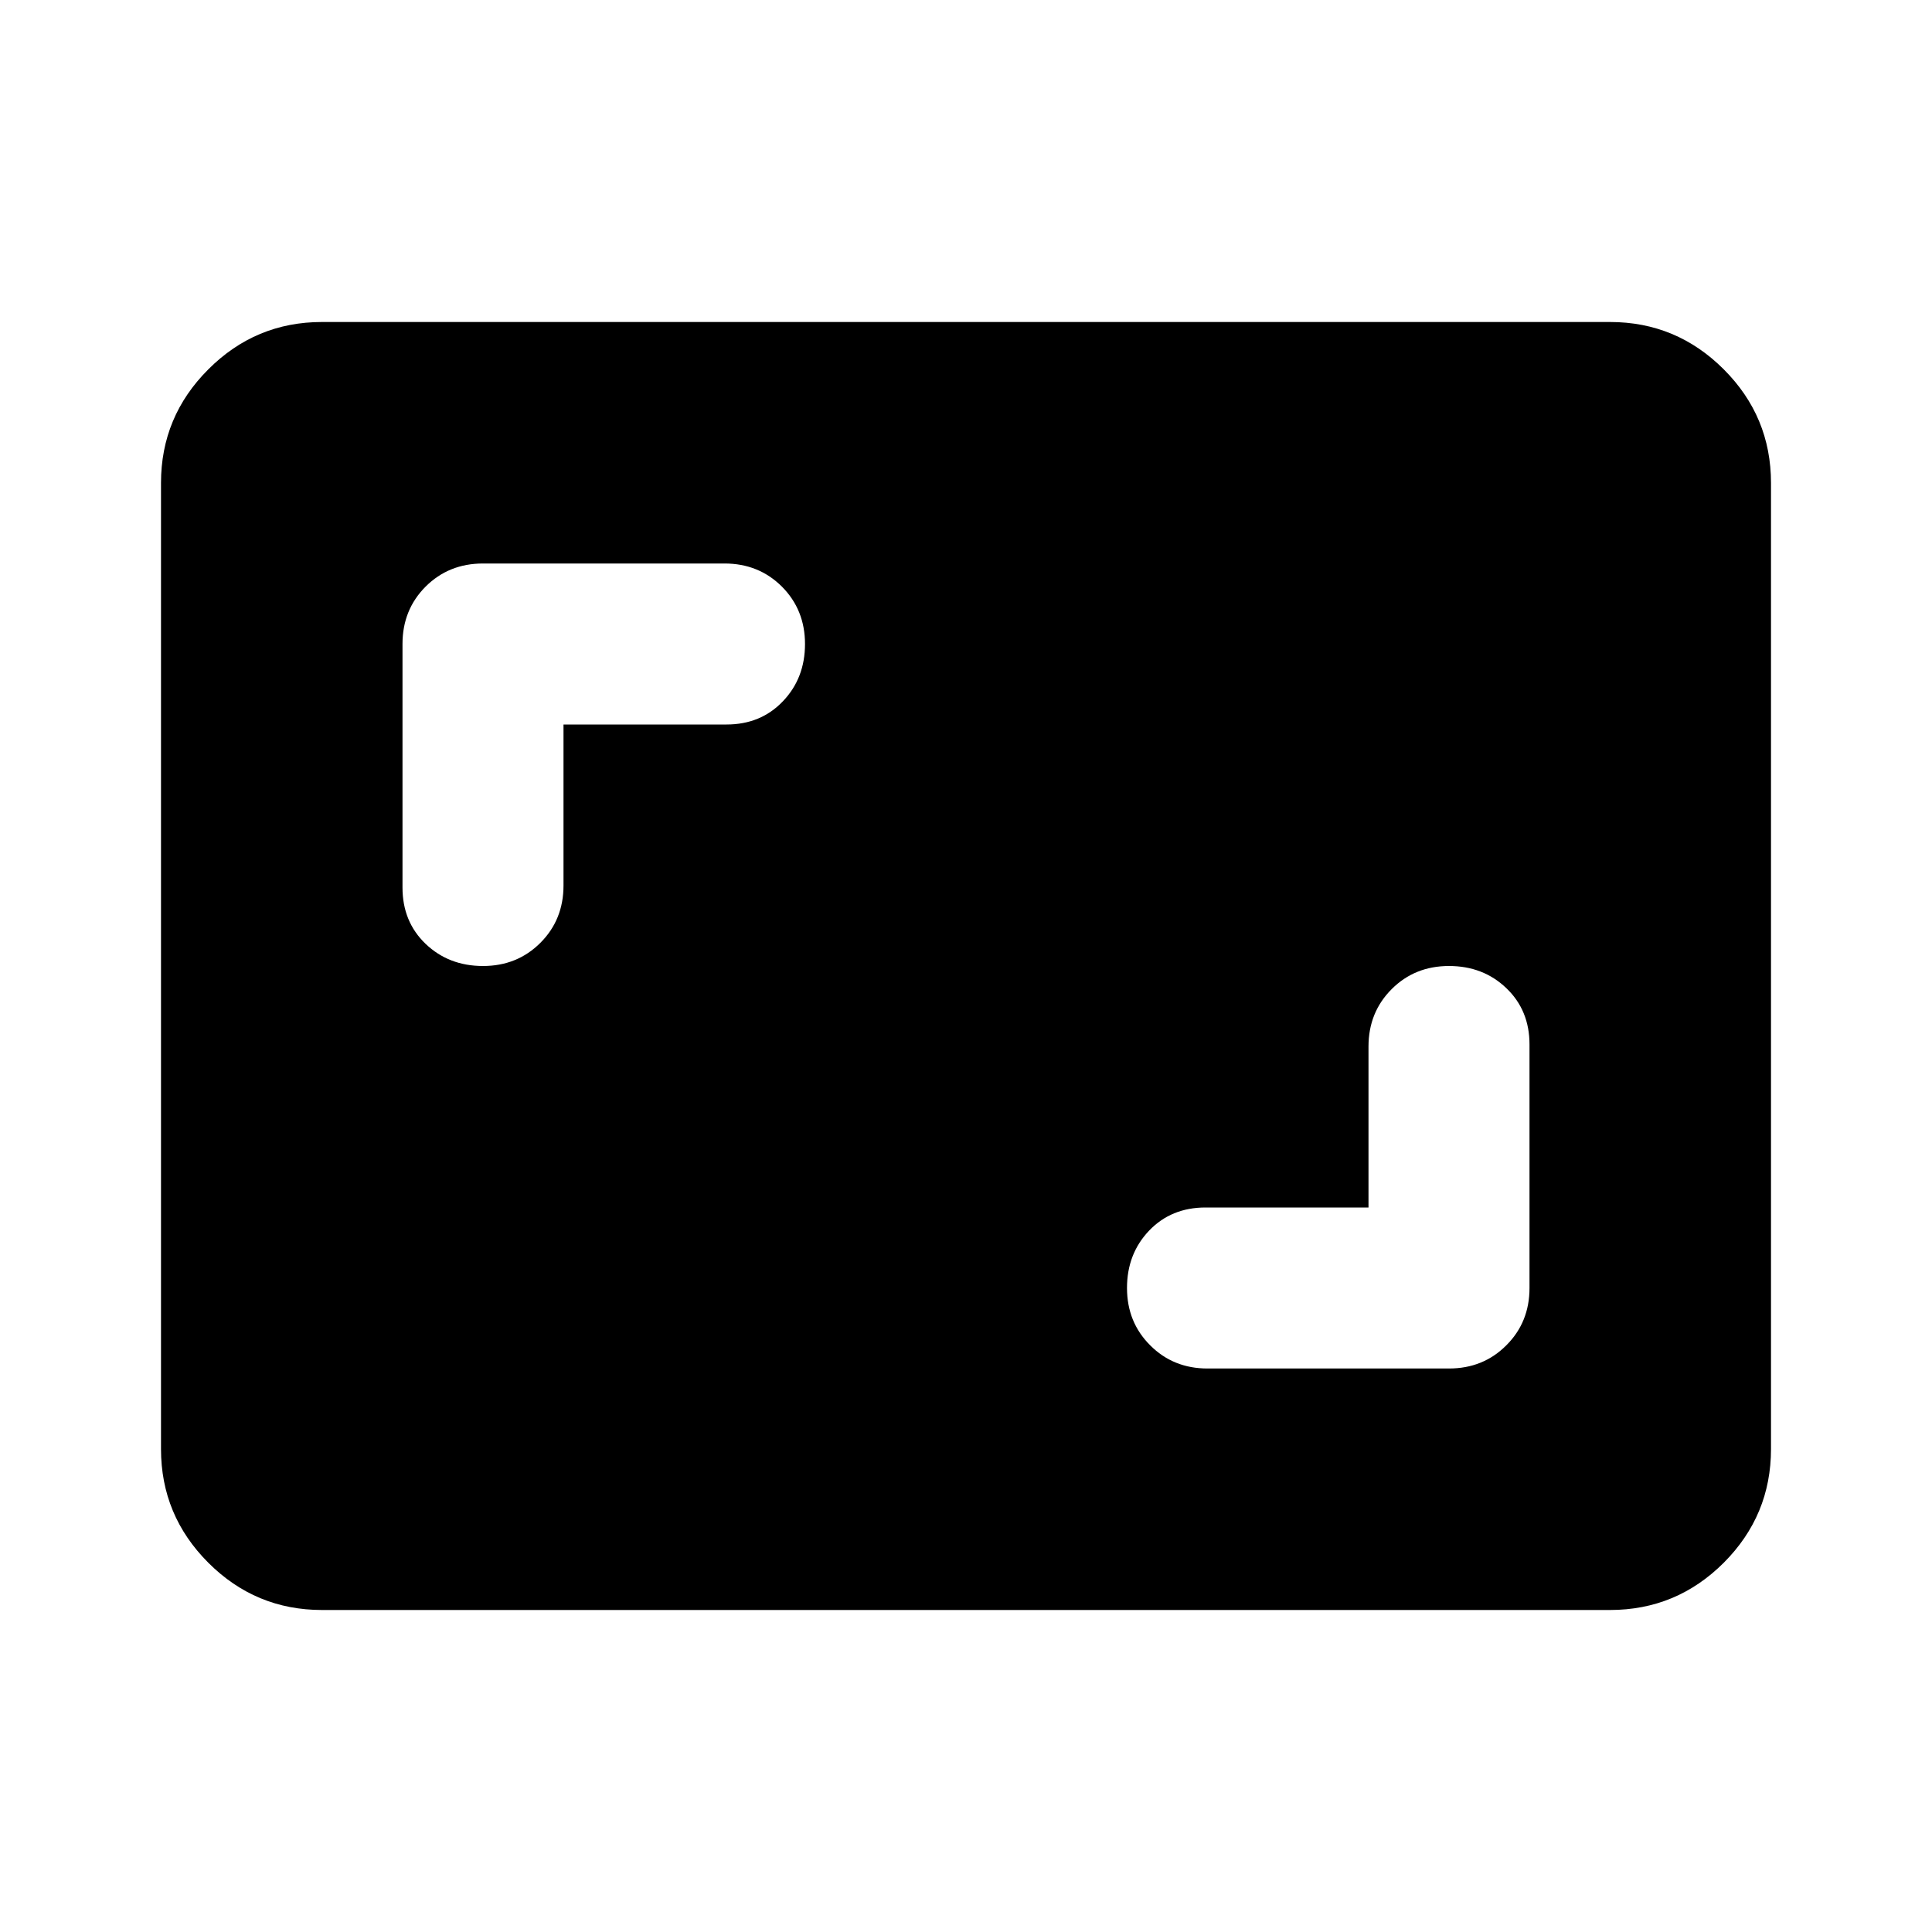<svg xmlns="http://www.w3.org/2000/svg" height="24" width="24"><path d="M6 12Q6.425 12 6.713 11.712Q7 11.425 7 11V9H9.025Q9.45 9 9.725 8.712Q10 8.425 10 8Q10 7.575 9.713 7.287Q9.425 7 9 7H6Q5.575 7 5.287 7.287Q5 7.575 5 8V11.025Q5 11.45 5.287 11.725Q5.575 12 6 12ZM15 17H18Q18.425 17 18.712 16.712Q19 16.425 19 16V12.975Q19 12.55 18.712 12.275Q18.425 12 18 12Q17.575 12 17.288 12.287Q17 12.575 17 13V15H14.975Q14.55 15 14.275 15.287Q14 15.575 14 16Q14 16.425 14.288 16.712Q14.575 17 15 17ZM4 20Q3.175 20 2.588 19.413Q2 18.825 2 18V6Q2 5.175 2.588 4.588Q3.175 4 4 4H20Q20.825 4 21.413 4.588Q22 5.175 22 6V18Q22 18.825 21.413 19.413Q20.825 20 20 20Z"/></svg>